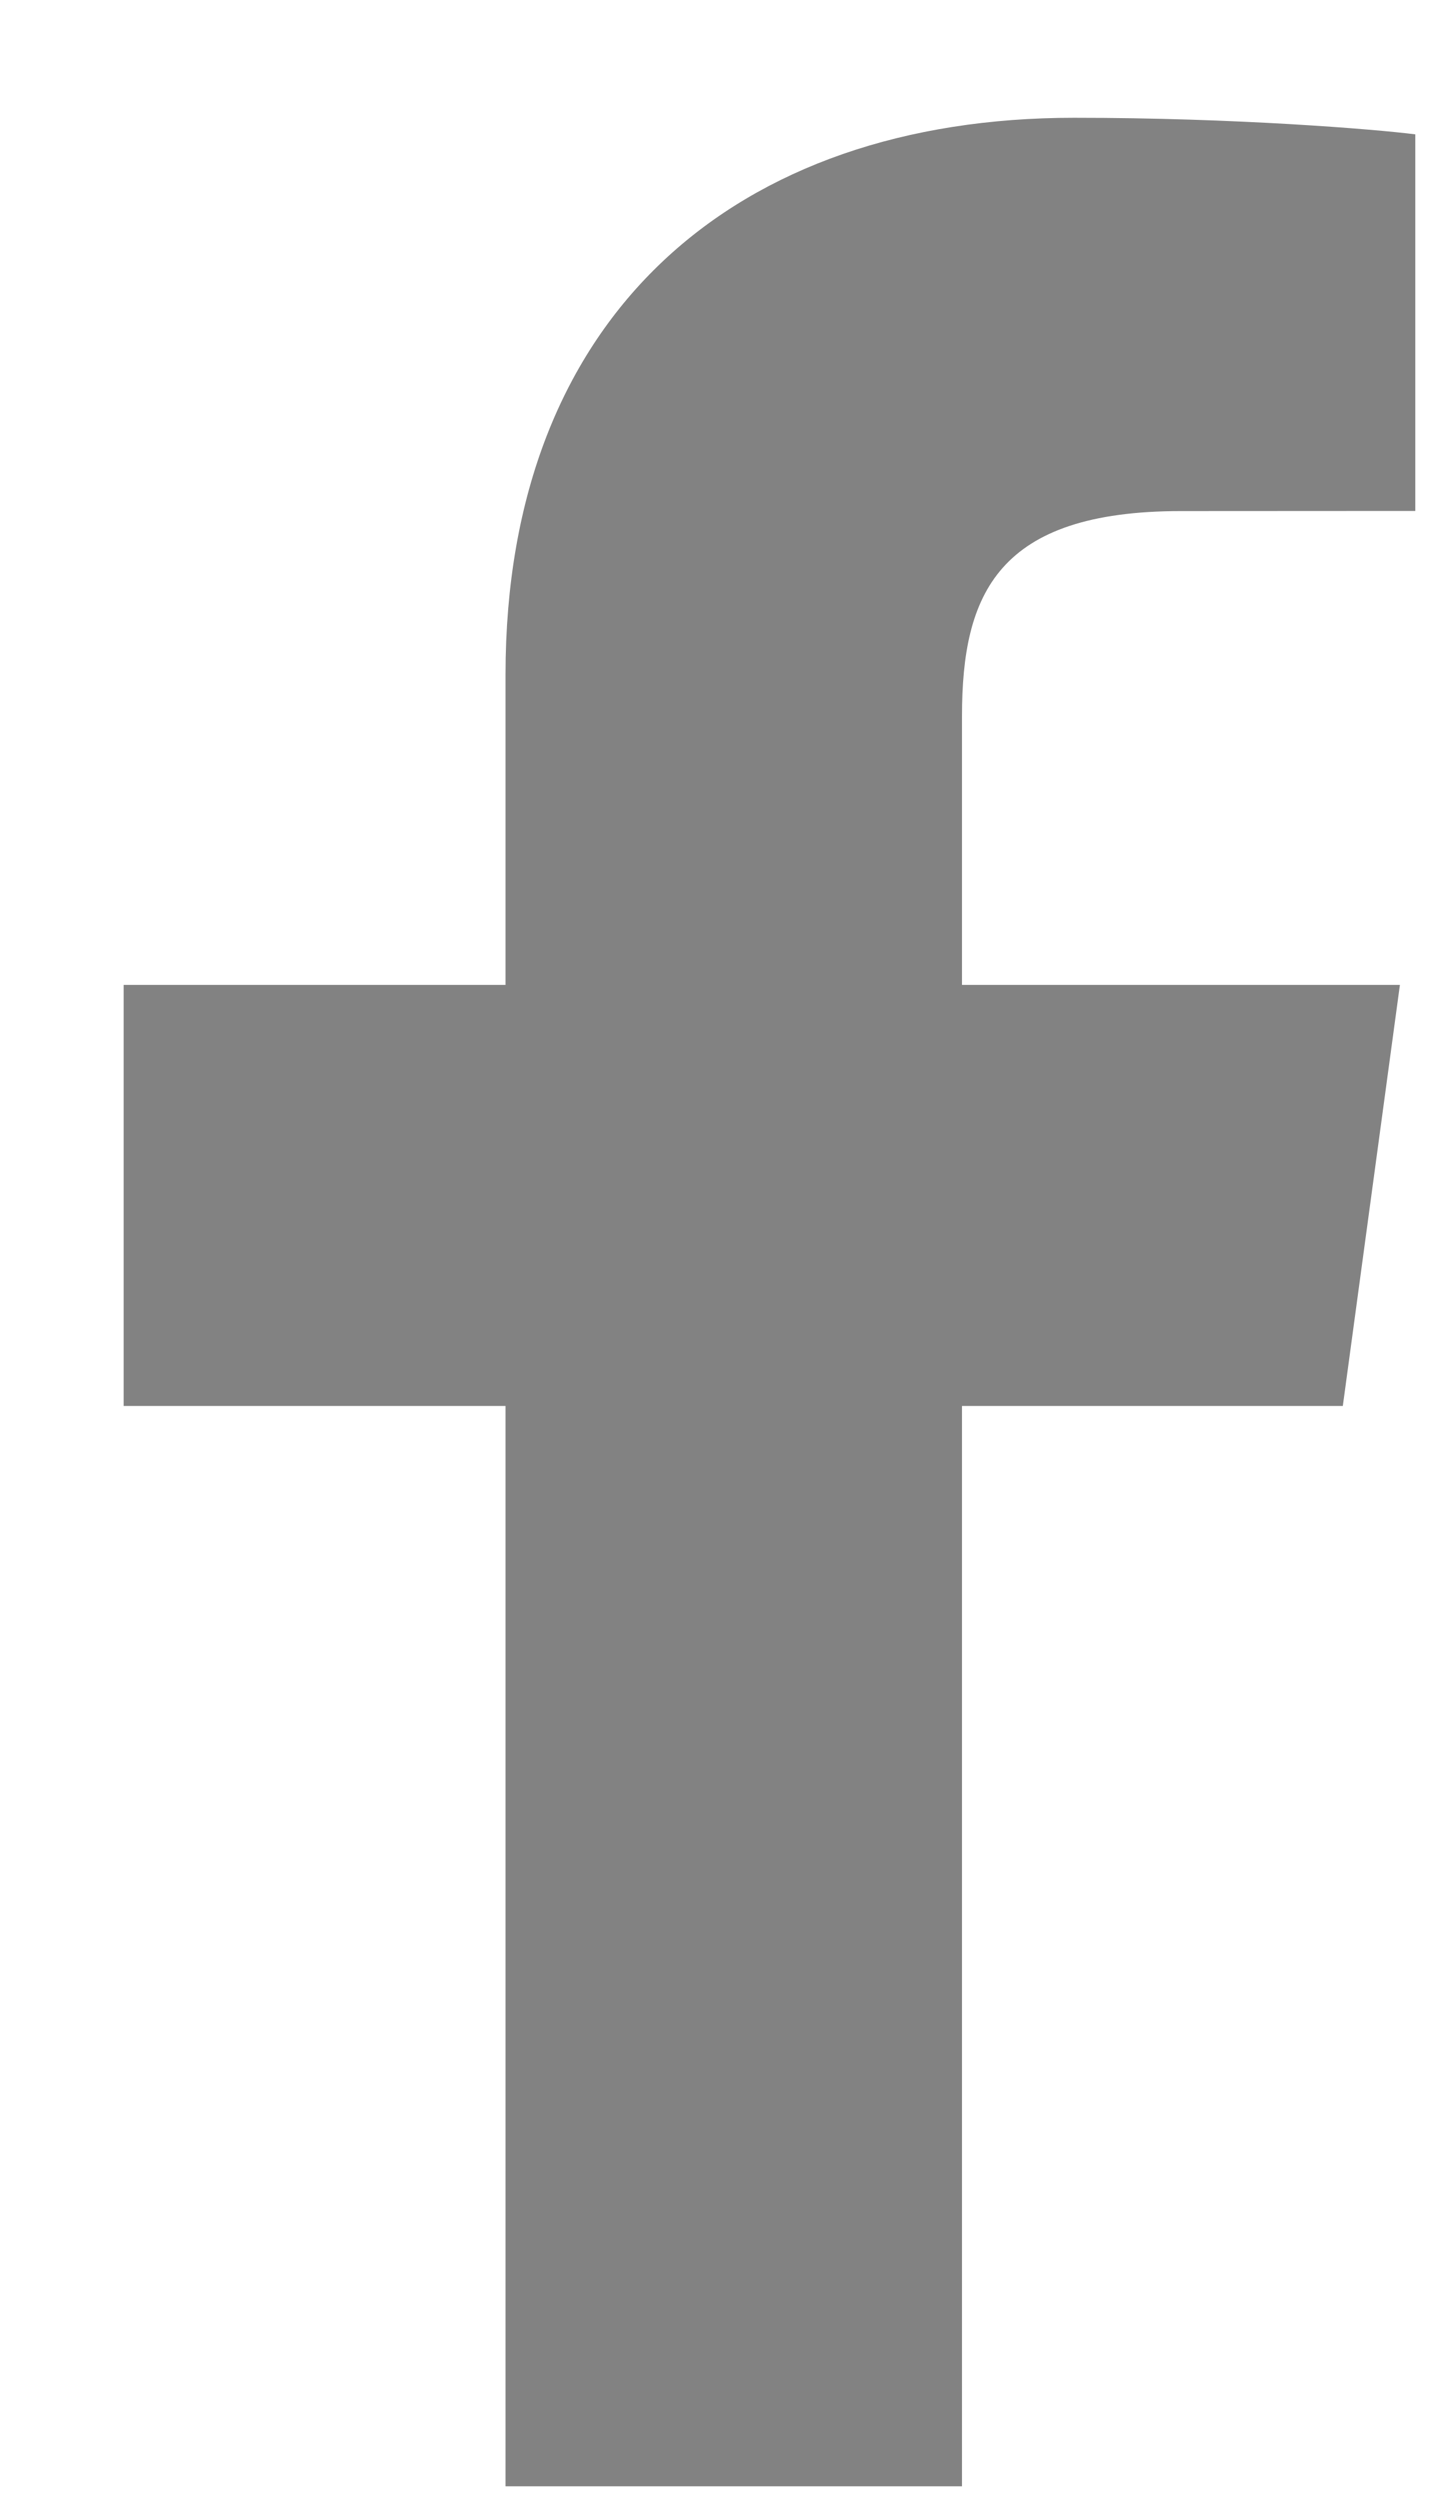<svg width="11" height="19" viewBox="0 0 11 19" fill="none" xmlns="http://www.w3.org/2000/svg">
<path d="M7.313 18.895V10.685H10.208L10.642 7.485H7.313V5.442C7.313 4.515 7.583 3.884 8.979 3.884L10.759 3.883V1.021C10.451 0.982 9.394 0.895 8.165 0.895C5.599 0.895 3.843 2.386 3.843 5.125V7.485H0.94V10.685H3.843V18.895H7.313V18.895Z" fill="#828282"/>
</svg>
